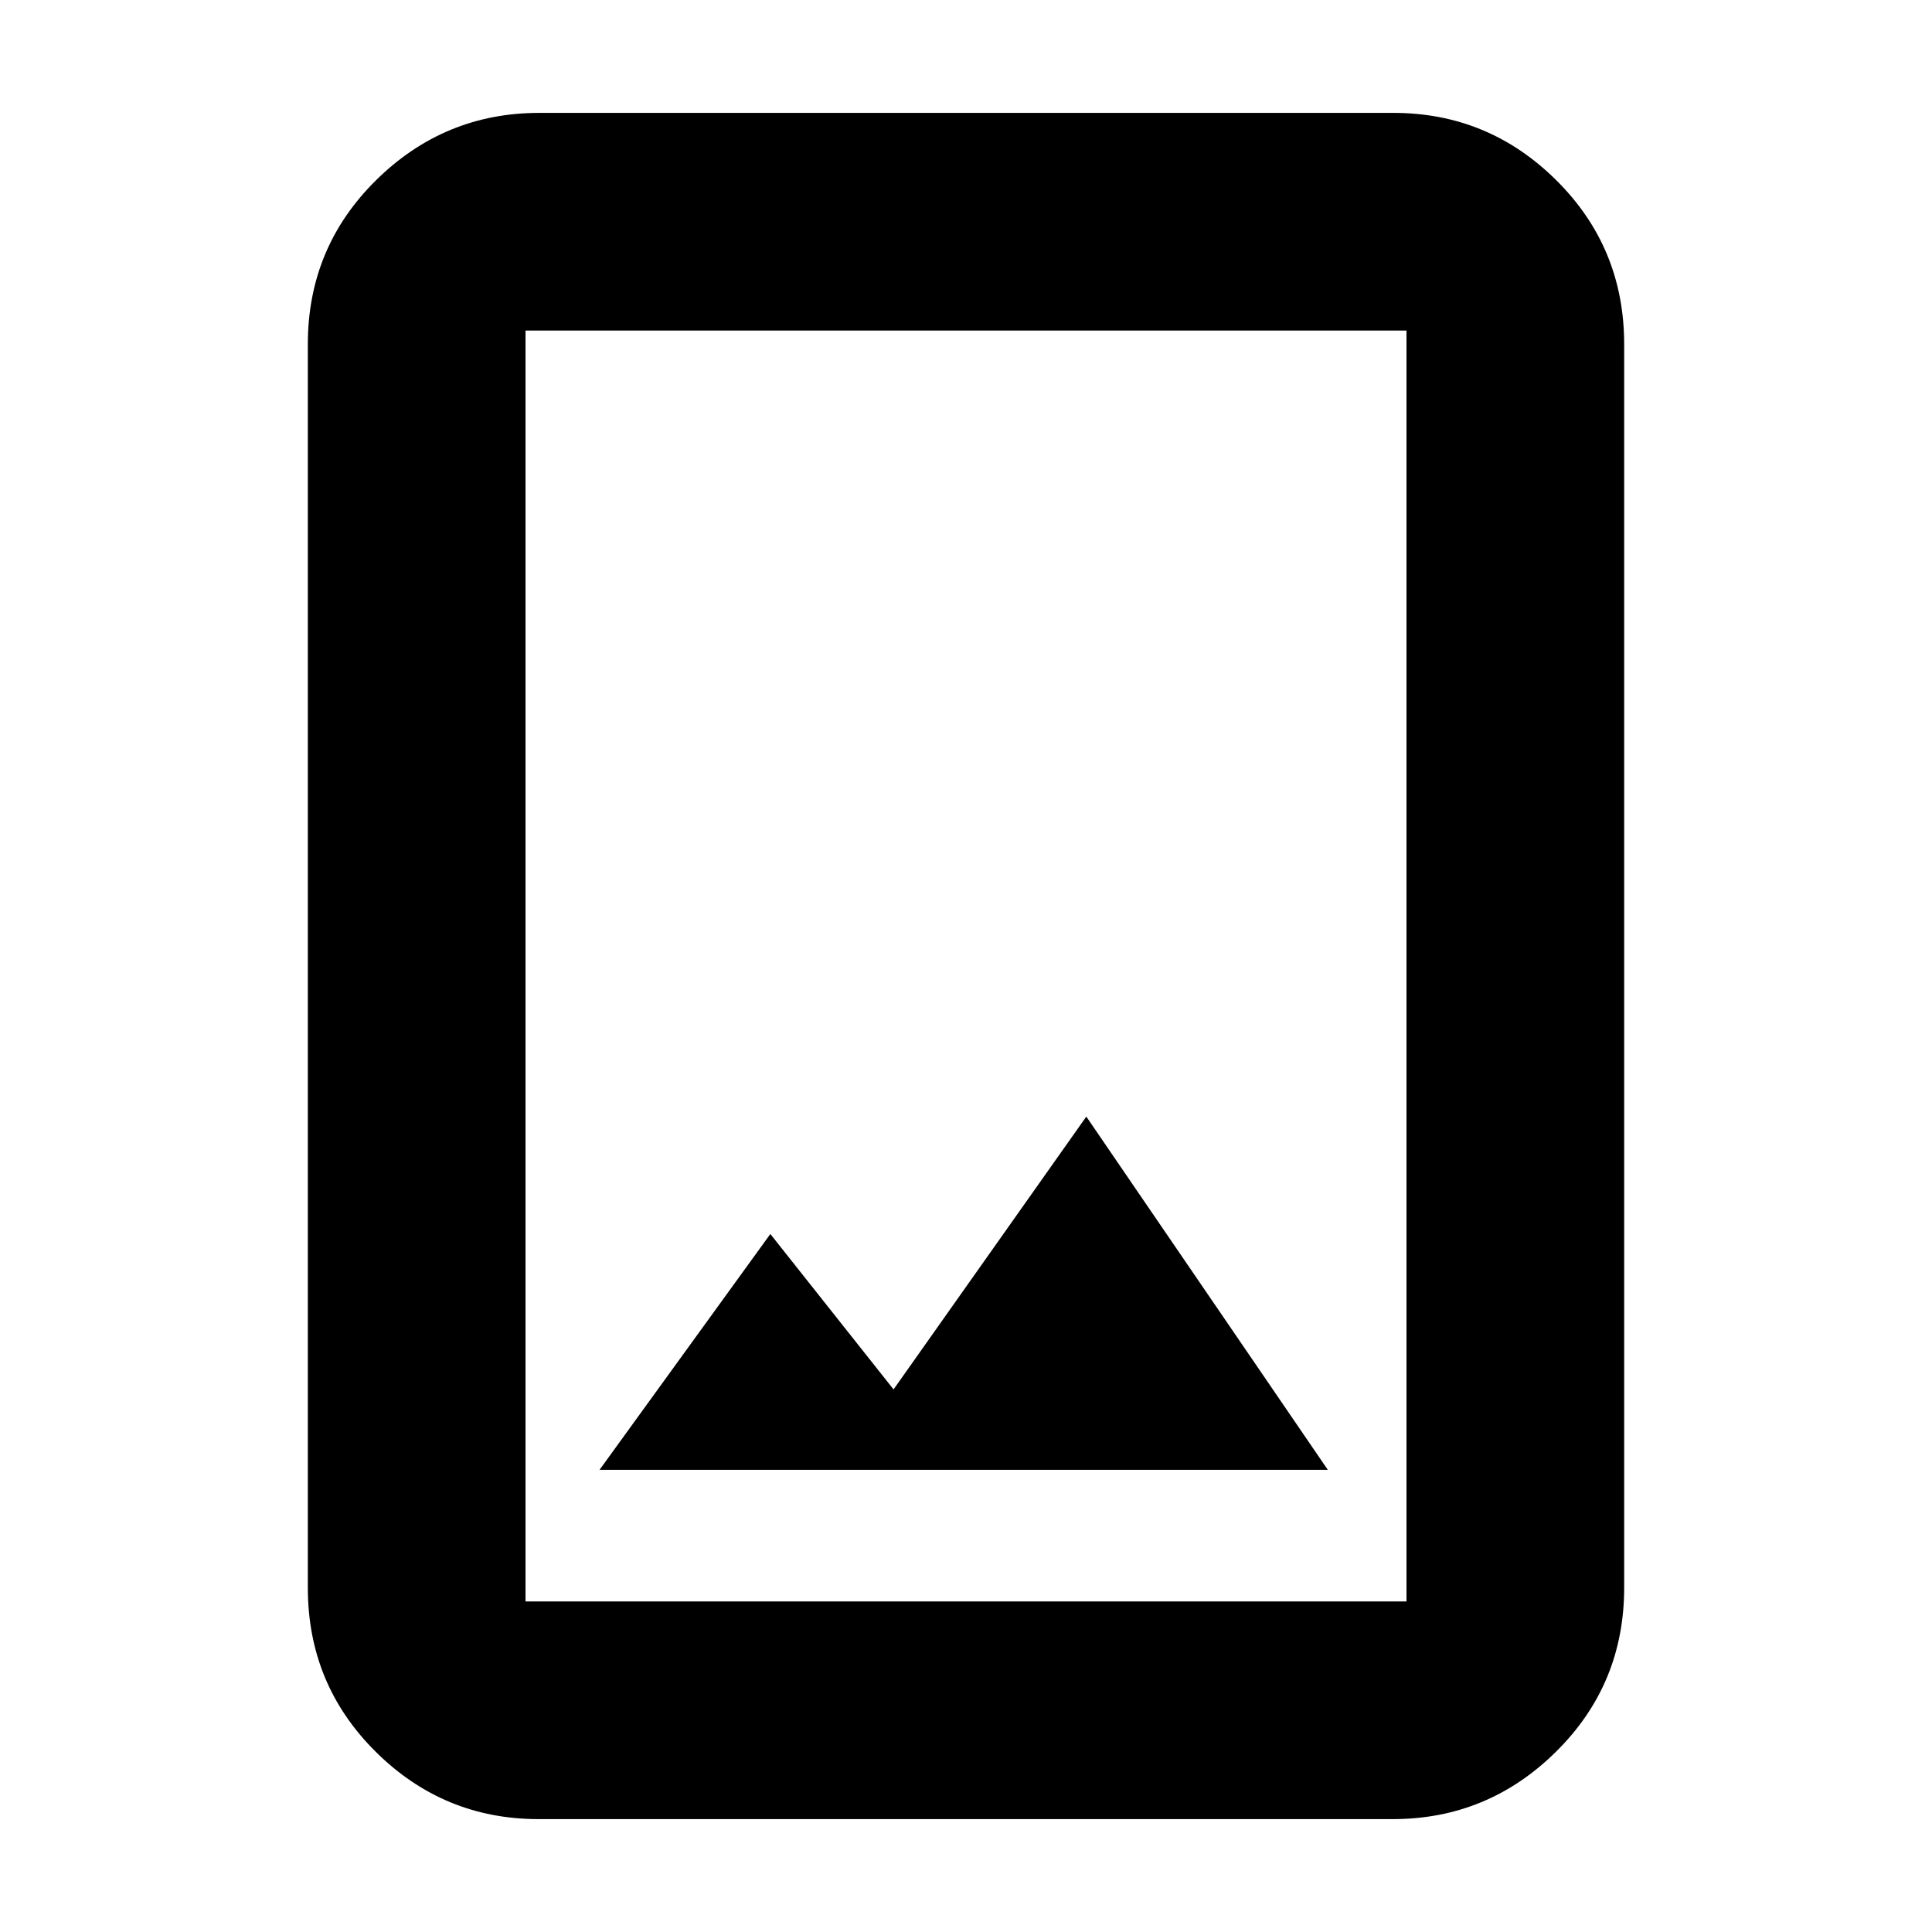 <svg xmlns="http://www.w3.org/2000/svg" height="20" viewBox="0 -960 960 960" width="20"><path d="M267.63-56.09q-47.22 0-80.95-33.48-33.72-33.47-33.72-81.47v-617.92q0-48 33.88-81.47 33.89-33.48 81.11-33.48h424.42q47.22 0 80.95 33.48 33.72 33.47 33.72 81.47v617.92q0 48-33.88 81.47-33.89 33.48-81.11 33.48H267.63Zm-6.5-108.17h437.74v-631.48H261.13v631.48Zm36.78-65.39h361.87l-120-175.52L444-269.61l-61.22-77.22-84.87 117.18Zm-36.78 65.39v-631.48 631.48Z"/></svg>